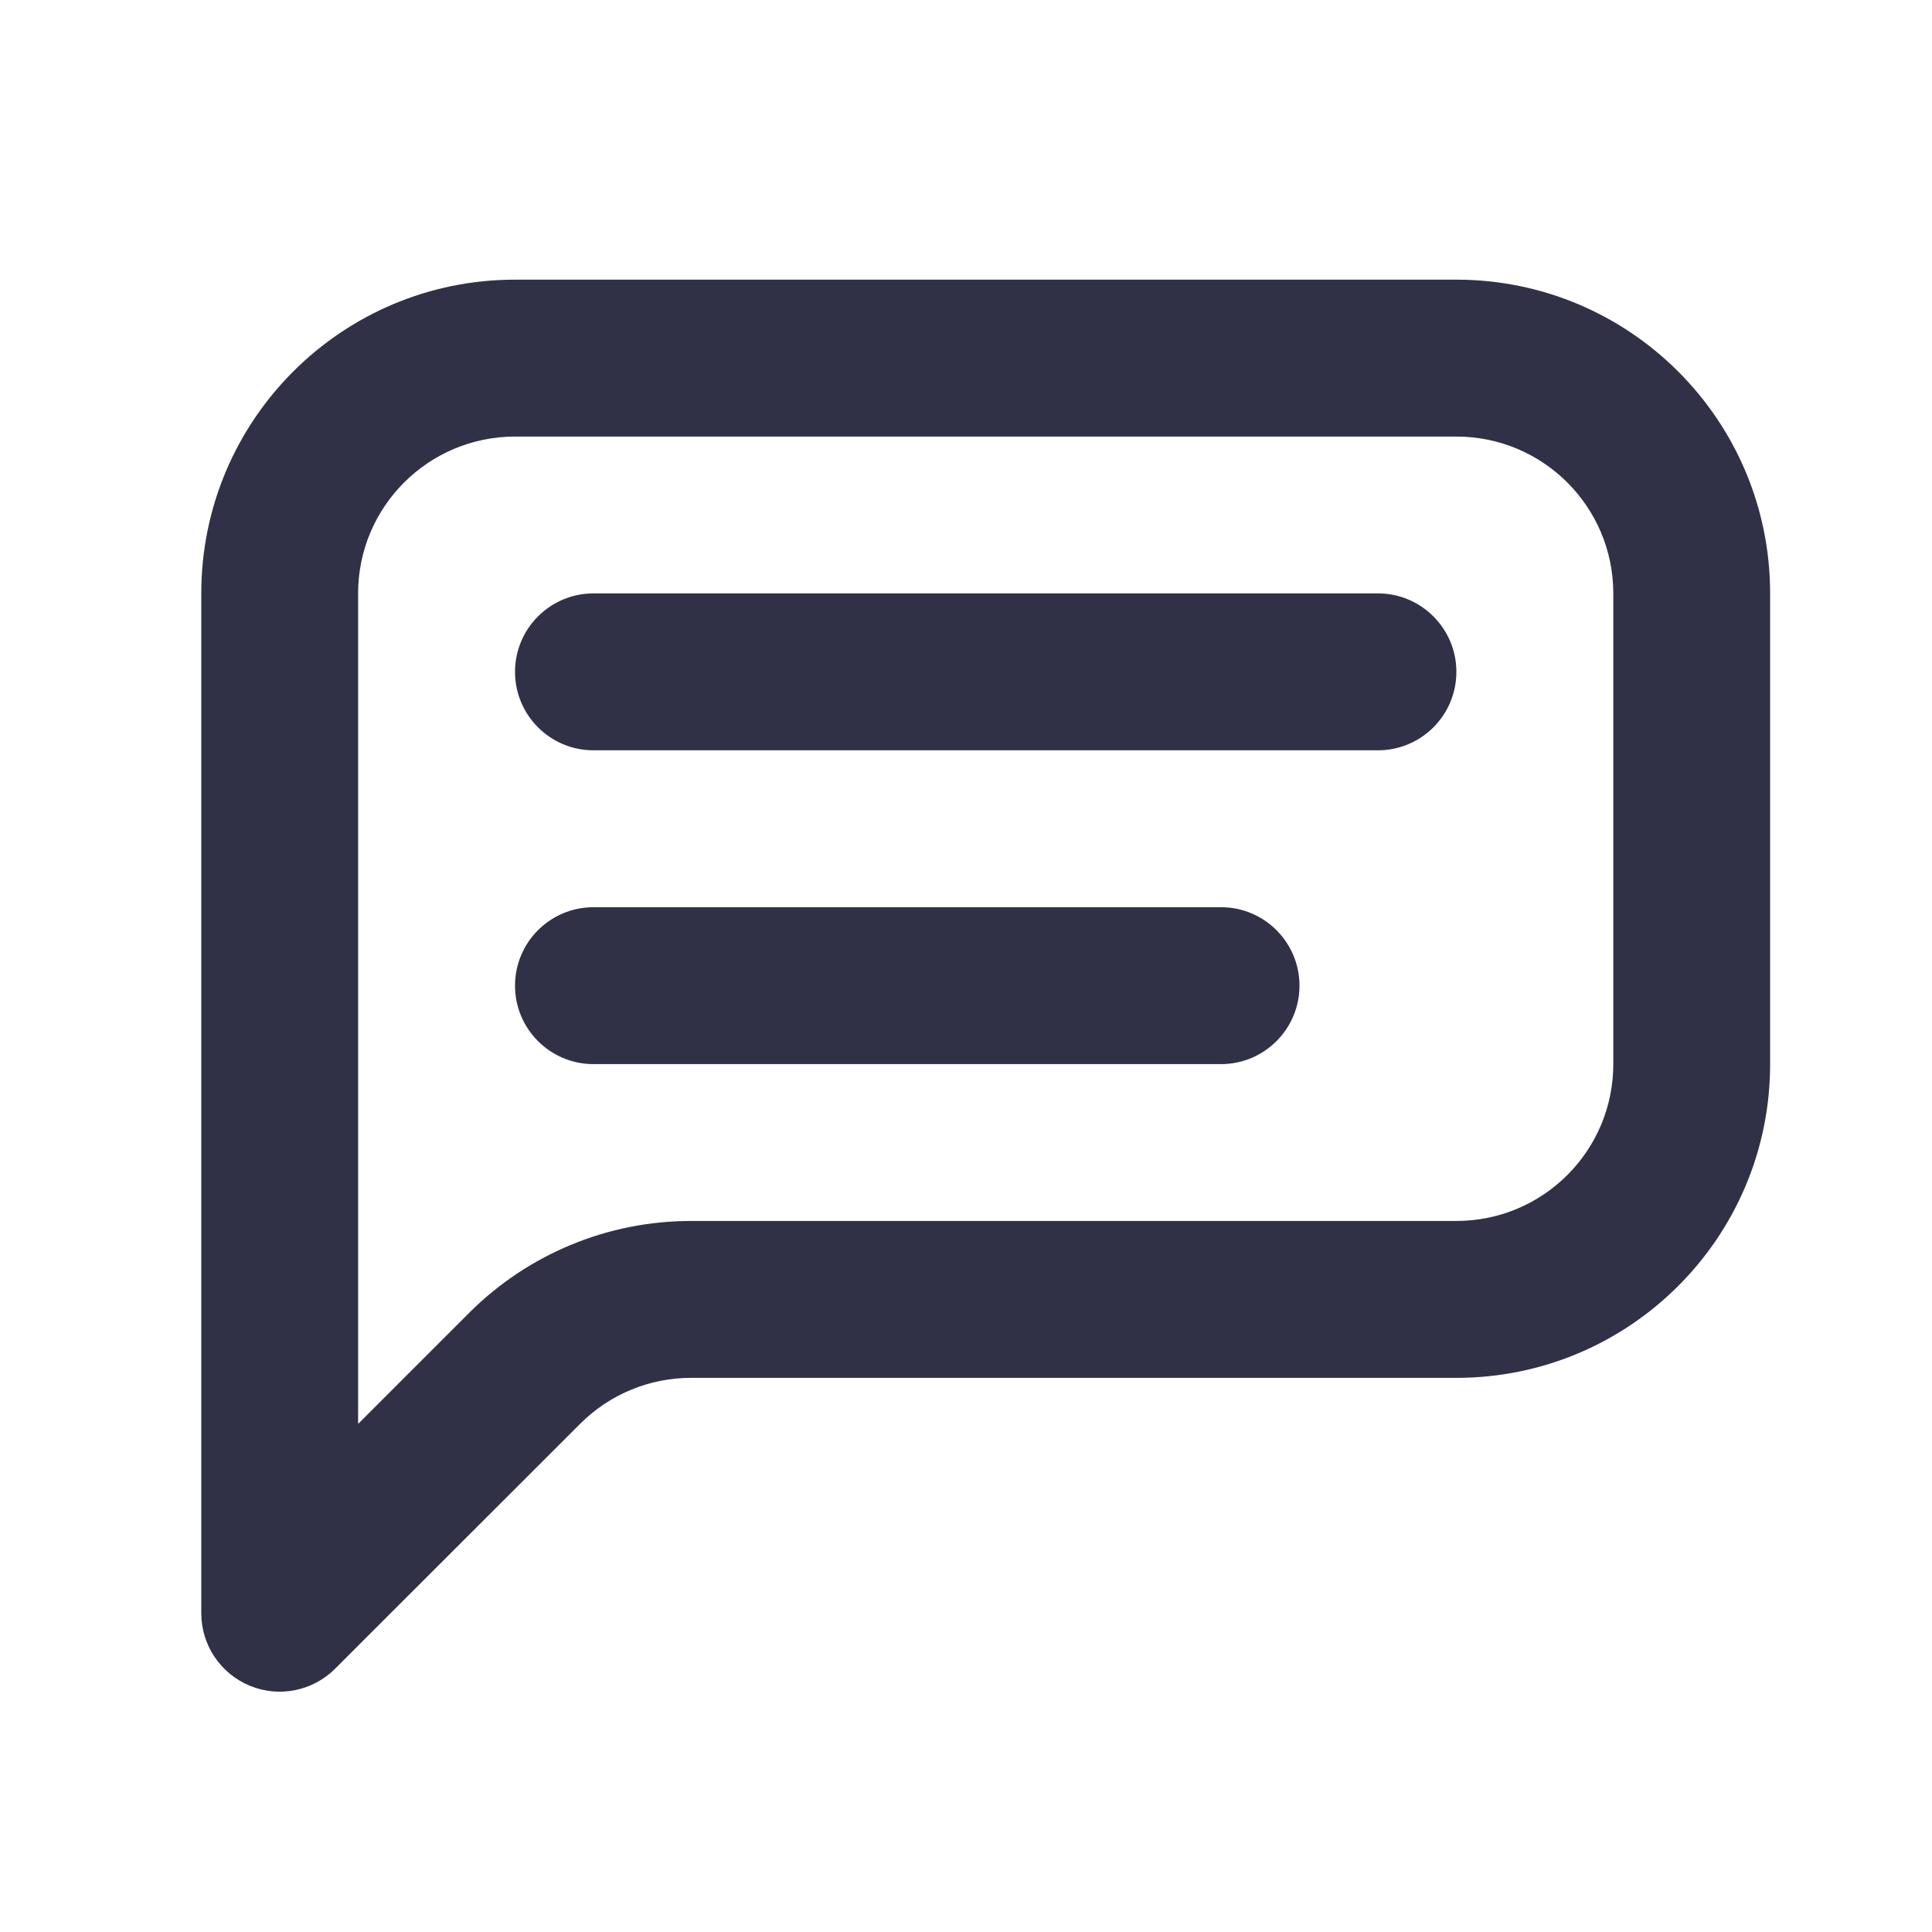 <svg width="28" height="28" viewBox="0 0 28 28" fill="none" xmlns="http://www.w3.org/2000/svg">
<path fill-rule="evenodd" clip-rule="evenodd" d="M25.654 8.6C25.654 6.089 23.618 4.053 21.107 4.053C17.322 4.053 11.249 4.053 7.464 4.053C4.953 4.053 2.917 6.089 2.917 8.6V23.38C2.917 23.84 3.194 24.254 3.618 24.43C4.043 24.607 4.532 24.509 4.857 24.184C4.857 24.184 7.067 21.974 8.407 20.636C8.833 20.209 9.41 19.969 10.014 19.969H21.107C23.618 19.969 25.654 17.933 25.654 15.422V8.6ZM23.381 8.6C23.381 7.345 22.363 6.327 21.107 6.327C17.322 6.327 11.249 6.327 7.464 6.327C6.209 6.327 5.19 7.345 5.19 8.6V20.636L6.798 19.028C7.651 18.175 8.808 17.695 10.014 17.695H21.107C22.363 17.695 23.381 16.678 23.381 15.422V8.6ZM8.601 15.422H17.696C18.324 15.422 18.833 14.912 18.833 14.285C18.833 13.657 18.324 13.148 17.696 13.148H8.601C7.973 13.148 7.464 13.657 7.464 14.285C7.464 14.912 7.973 15.422 8.601 15.422ZM8.601 10.874H19.97C20.598 10.874 21.107 10.365 21.107 9.737C21.107 9.11 20.598 8.6 19.97 8.6H8.601C7.973 8.6 7.464 9.11 7.464 9.737C7.464 10.365 7.973 10.874 8.601 10.874Z" fill="#303147"/>
</svg>
